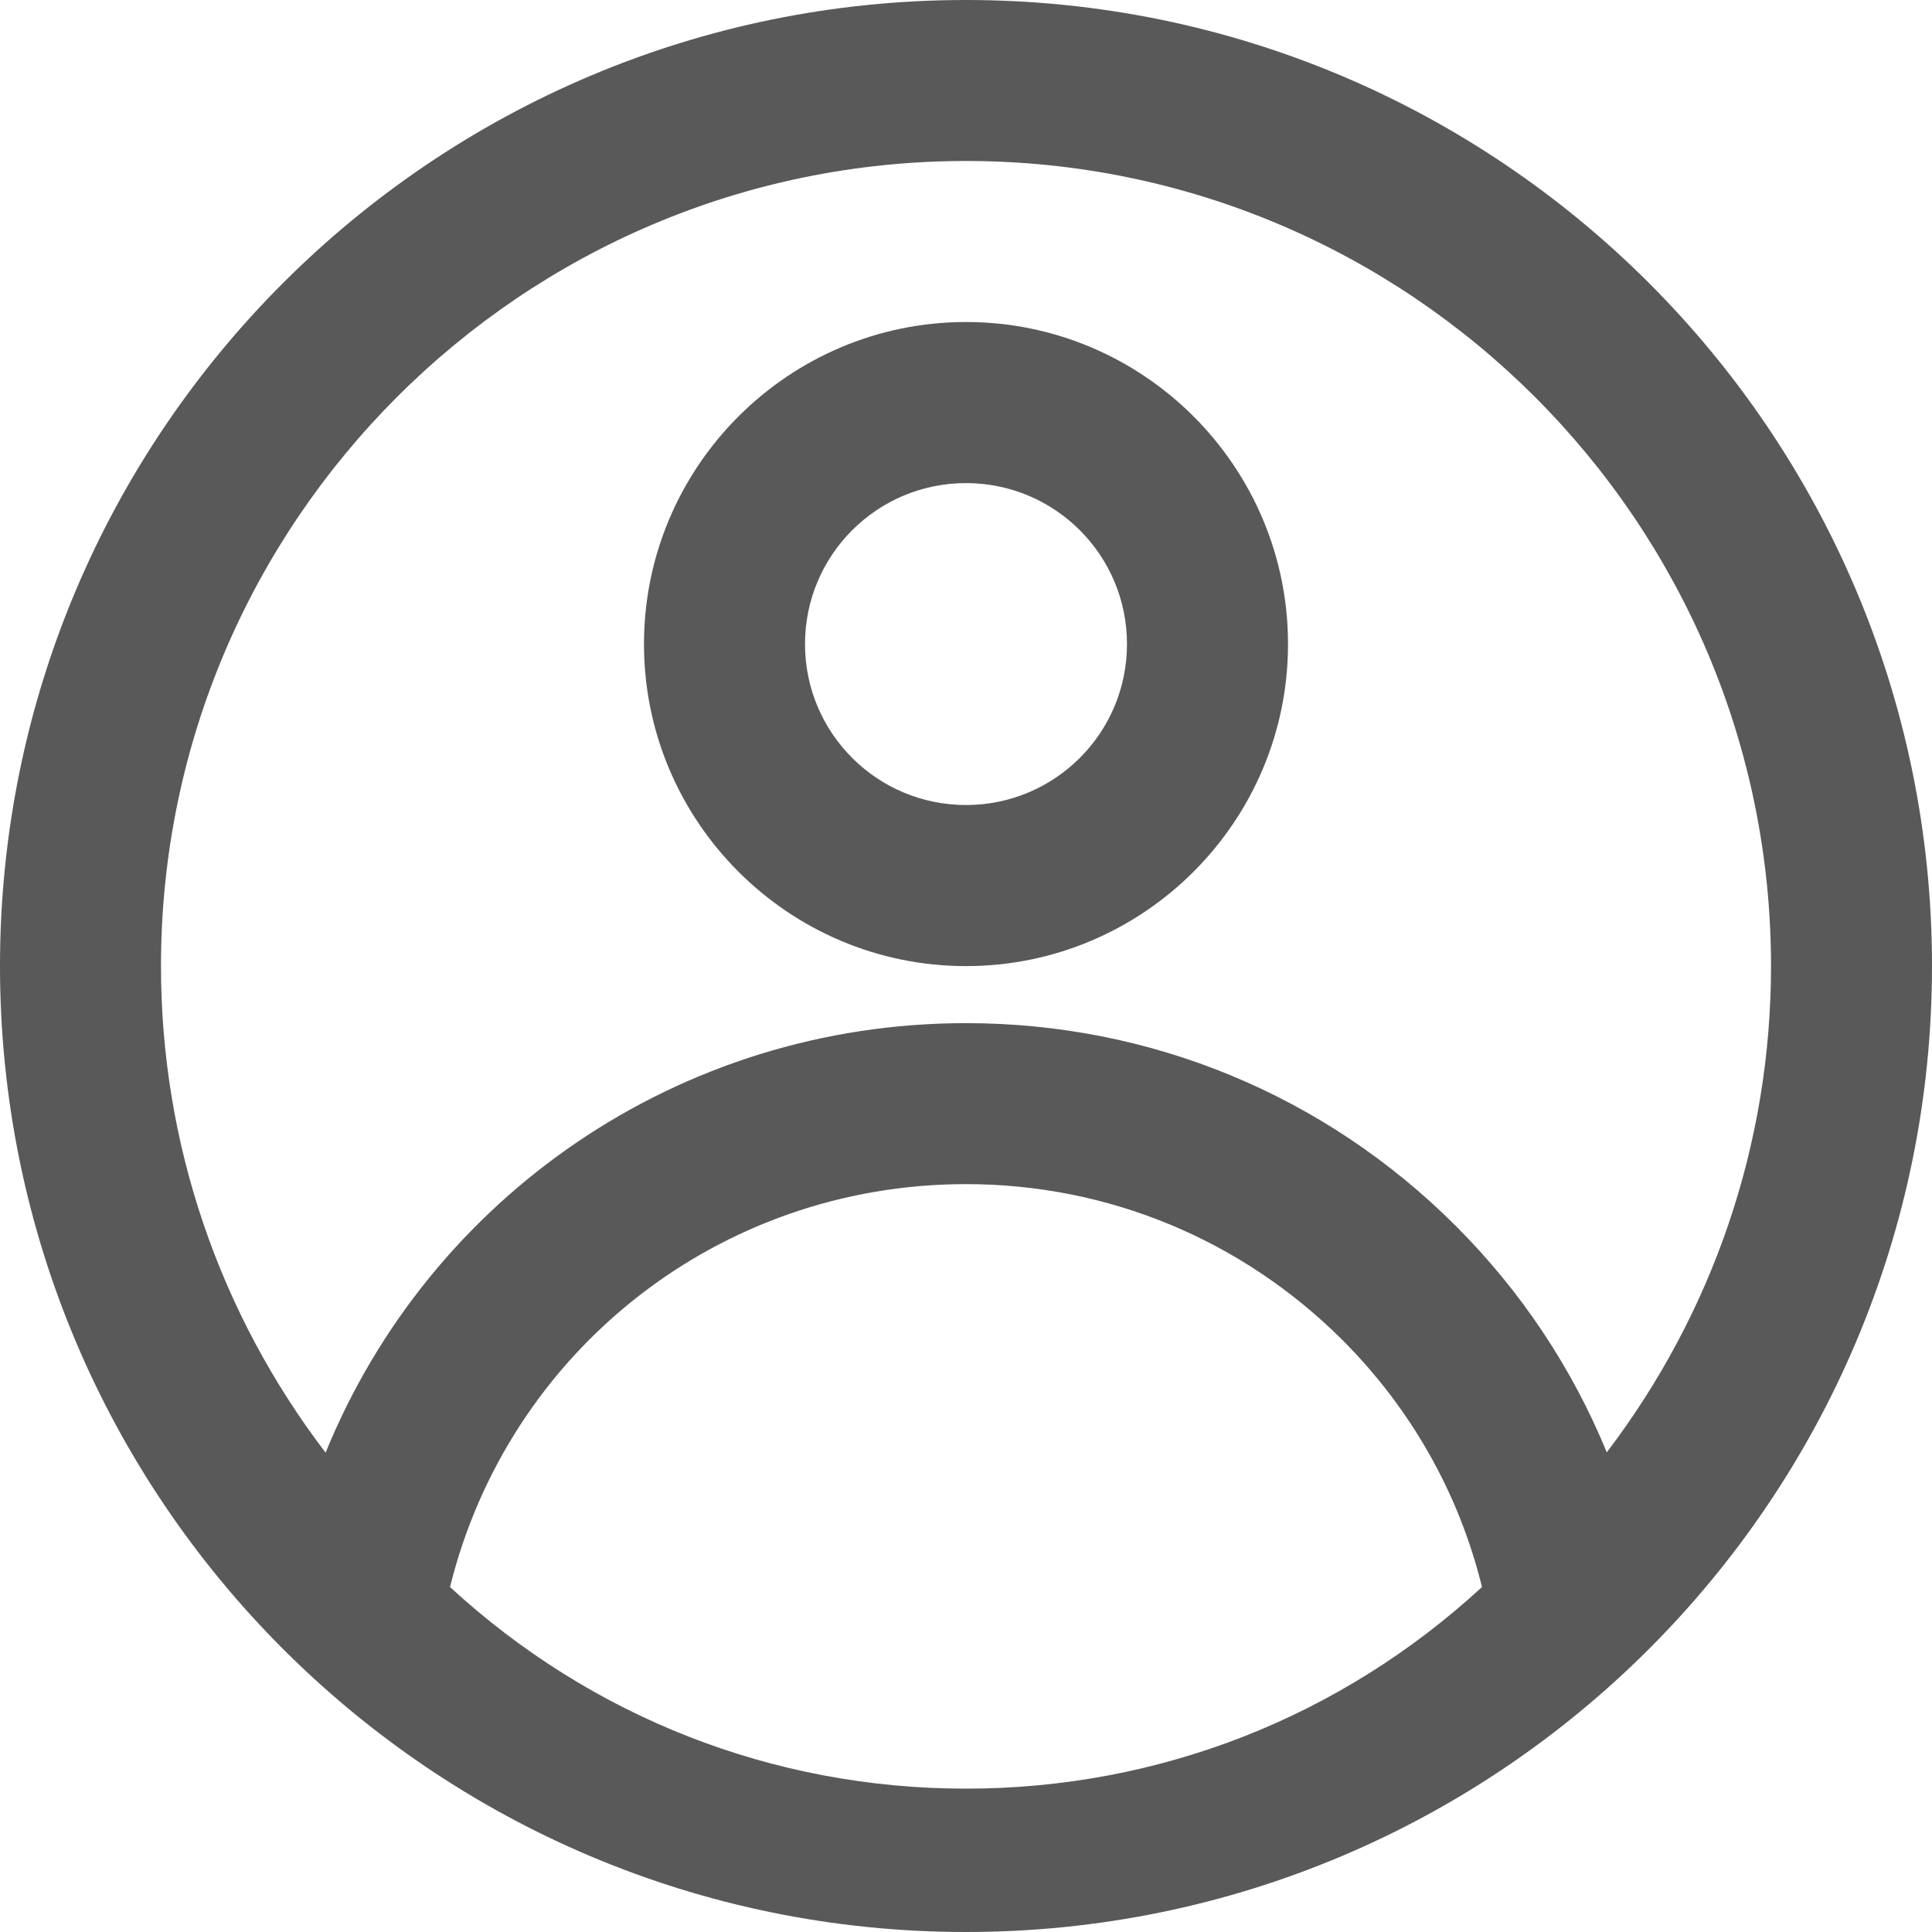 <svg width="40" height="40" viewBox="0 0 40 40" fill="none" xmlns="http://www.w3.org/2000/svg">
<g clip-path="url(#clip0_2451_9459)">
<path d="M20 6.667C16.326 6.667 13.333 9.658 13.333 13.335C13.333 17.011 16.324 20.002 20 20.002C23.676 20.002 26.667 17.011 26.667 13.335C26.667 9.658 23.676 6.667 20 6.667ZM20 16.667C18.158 16.667 16.667 15.176 16.667 13.335C16.667 11.493 18.158 10.002 20 10.002C21.842 10.002 23.333 11.493 23.333 13.335C23.333 15.176 21.842 16.667 20 16.667Z" fill="#595959"/>
<path d="M20 0C8.959 0 0 8.959 0 20C0 31.041 8.959 40 20 40C31.041 40 40 31.041 40 20C40 8.959 31.041 0 20 0ZM20 37.032C16 37.032 12.241 35.549 9.317 32.858C10.525 27.975 14.883 24.516 20 24.516C22.942 24.516 25.709 25.666 27.791 27.741C29.216 29.166 30.209 30.924 30.683 32.858C27.759 35.55 24 37.032 20 37.032ZM33.266 30.067C32.55 28.326 31.5 26.741 30.142 25.383C27.433 22.674 23.826 21.183 20 21.183C14.058 21.183 8.899 24.784 6.741 30.076C4.541 27.192 3.333 23.683 3.333 20C3.333 10.809 10.808 3.333 20 3.333C29.192 3.333 36.667 10.808 36.667 20C36.667 23.674 35.468 27.174 33.268 30.067H33.266Z" fill="#595959"/>
</g>
<defs>
<clipPath id="clip0_2451_9459">
<rect width="40" height="40" fill="595959"/>
</clipPath>
</defs>
</svg>
